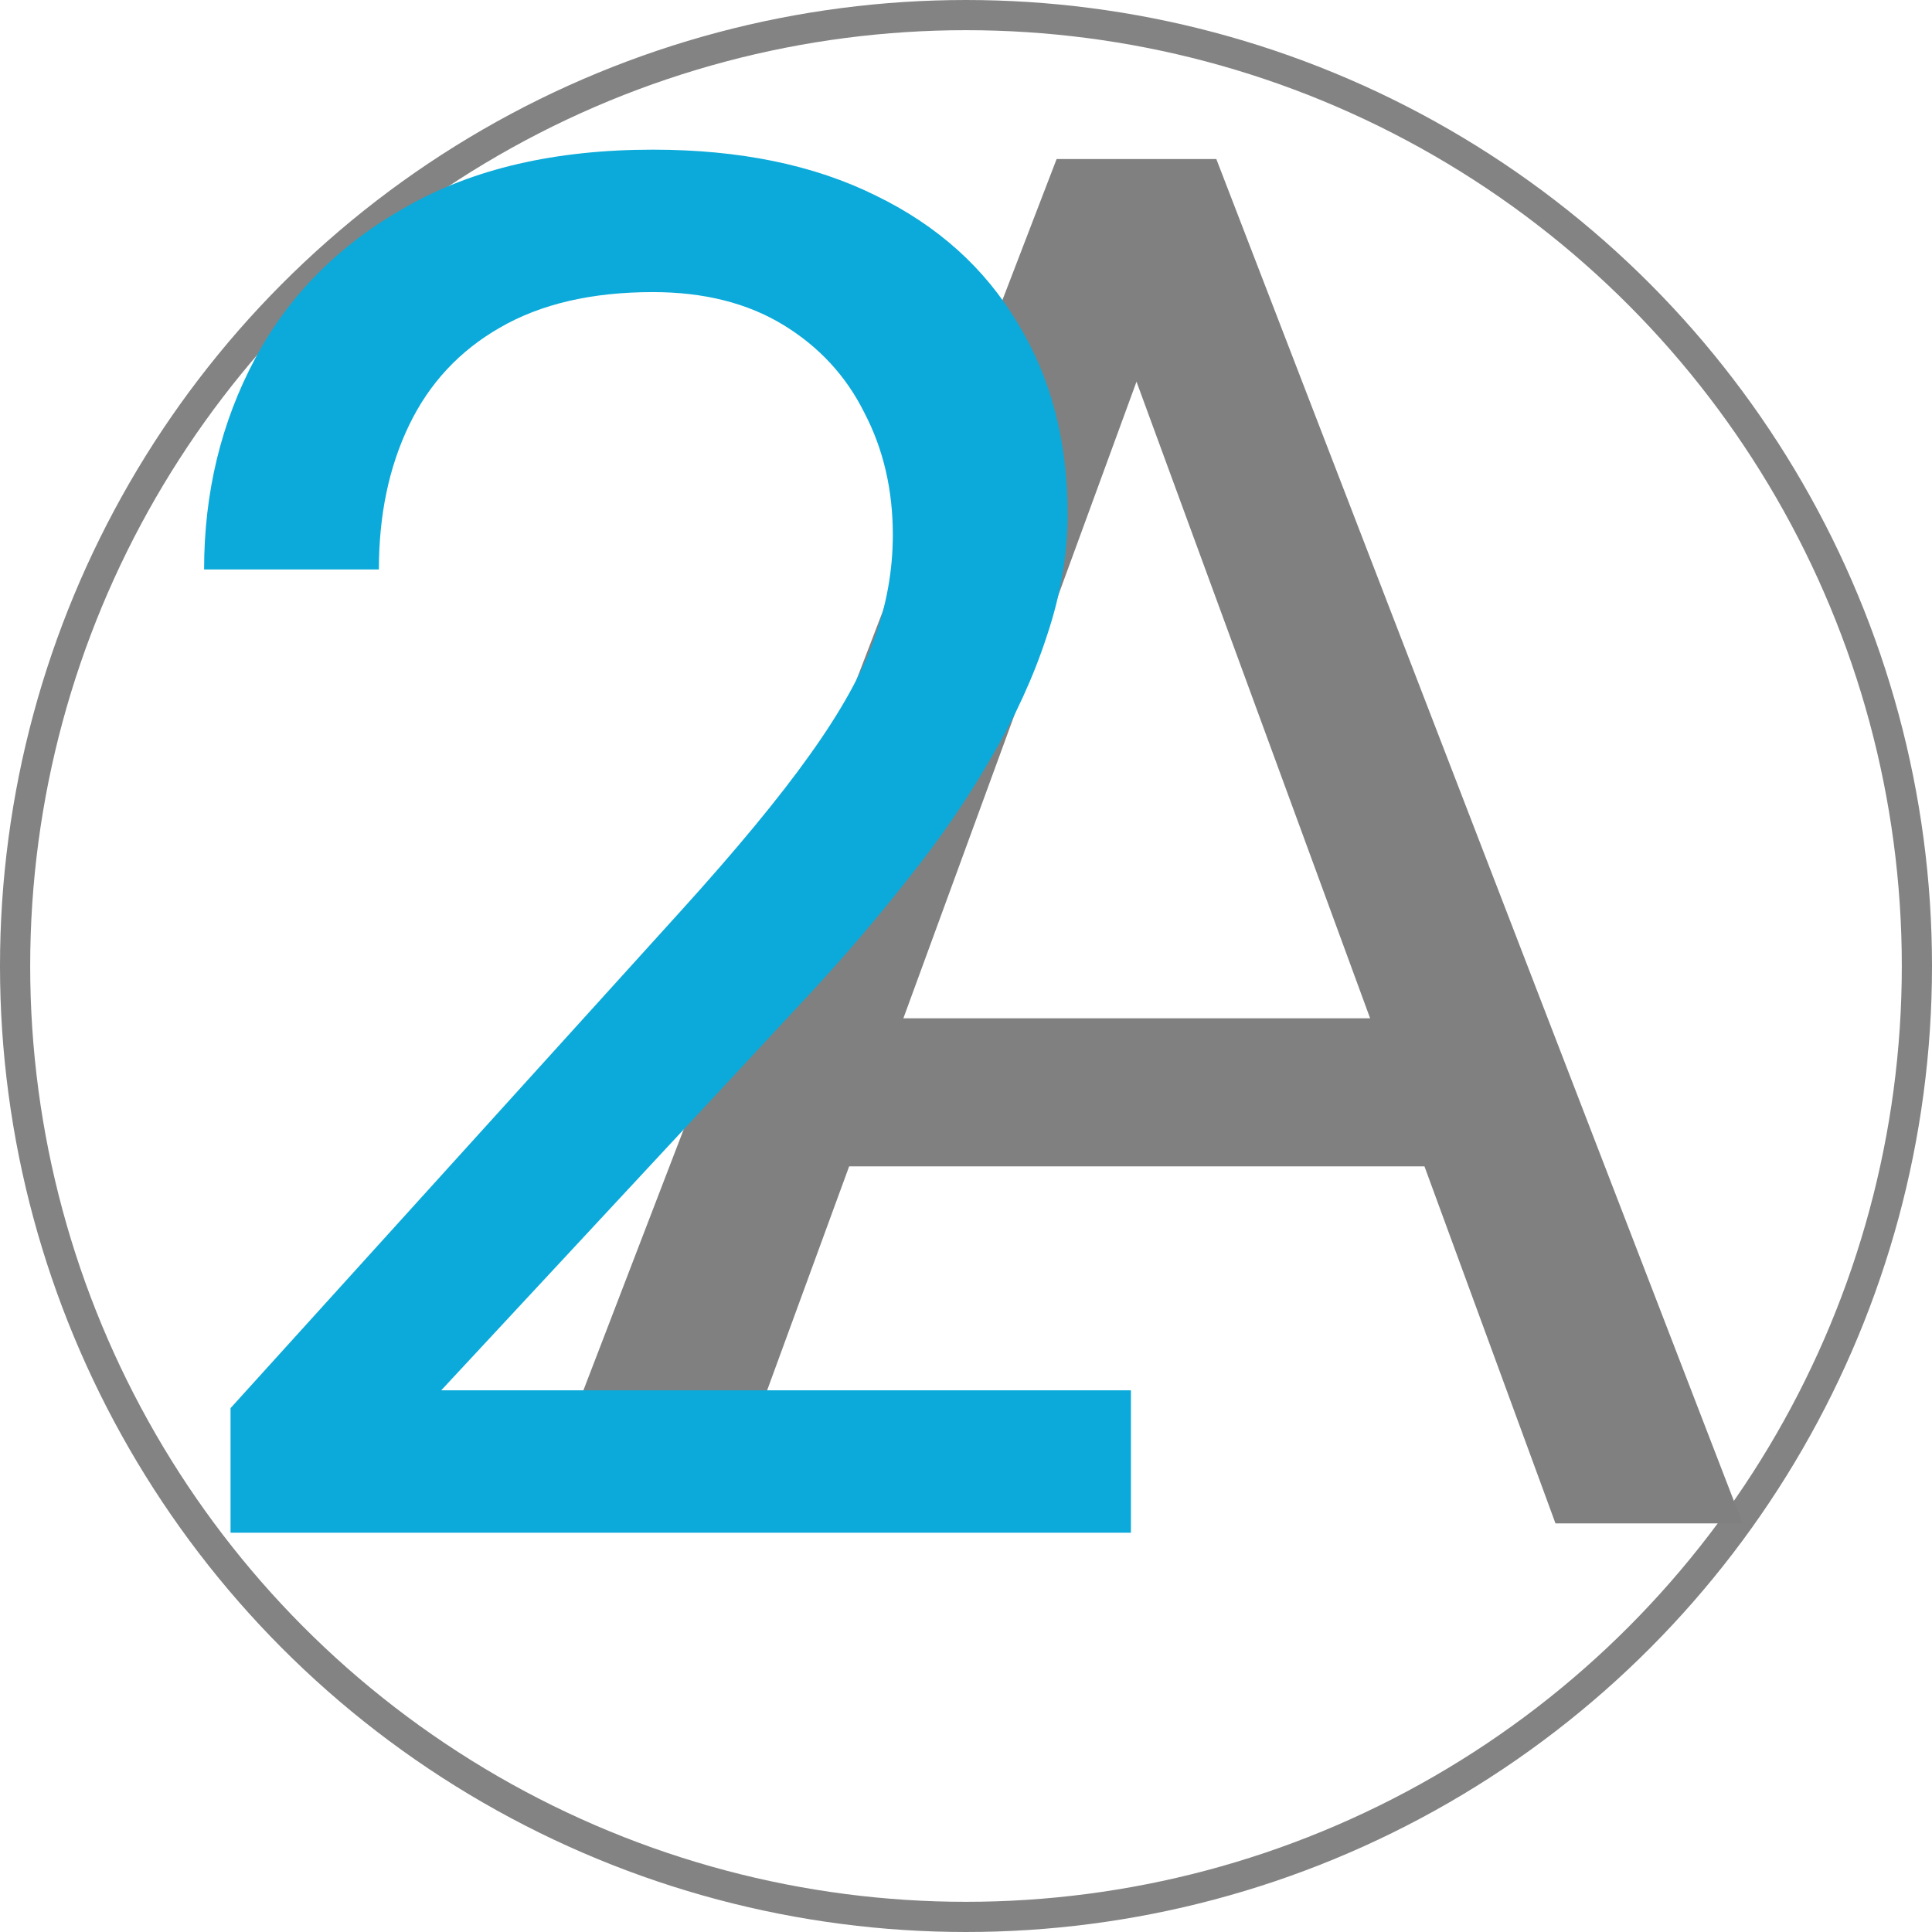 <svg width="64" height="64" viewBox="0 0 64 64" fill="none" xmlns="http://www.w3.org/2000/svg">
<circle cx="32" cy="32" r="31.5" stroke="#838383"/>
<path d="M38.883 9.272L23.798 50.464H17.632L35.002 5.268H38.977L38.883 9.272ZM51.527 50.464L36.411 9.272L36.317 5.268H40.292L57.724 50.464H51.527ZM50.745 33.733V38.637H25.144V33.733H50.745Z" fill="#808080"/>
<path d="M37.463 46.056V50.774H7.637V46.646L22.566 30.163C24.402 28.135 25.821 26.417 26.822 25.01C27.845 23.582 28.554 22.31 28.95 21.192C29.368 20.054 29.576 18.895 29.576 17.715C29.576 16.226 29.263 14.88 28.637 13.68C28.032 12.459 27.135 11.487 25.946 10.762C24.757 10.038 23.317 9.676 21.627 9.676C19.603 9.676 17.913 10.069 16.557 10.855C15.221 11.621 14.22 12.697 13.552 14.084C12.884 15.47 12.551 17.064 12.551 18.864H6.761C6.761 16.319 7.324 13.991 8.451 11.88C9.577 9.769 11.246 8.093 13.458 6.851C15.67 5.589 18.393 4.958 21.627 4.958C24.506 4.958 26.968 5.465 29.013 6.479C31.058 7.472 32.623 8.879 33.708 10.7C34.813 12.501 35.366 14.611 35.366 17.033C35.366 18.357 35.137 19.702 34.678 21.068C34.24 22.413 33.624 23.758 32.831 25.103C32.059 26.448 31.152 27.773 30.108 29.076C29.086 30.38 27.991 31.663 26.822 32.925L14.616 46.056H37.463Z" fill="#0BAADA"/>
</svg>
